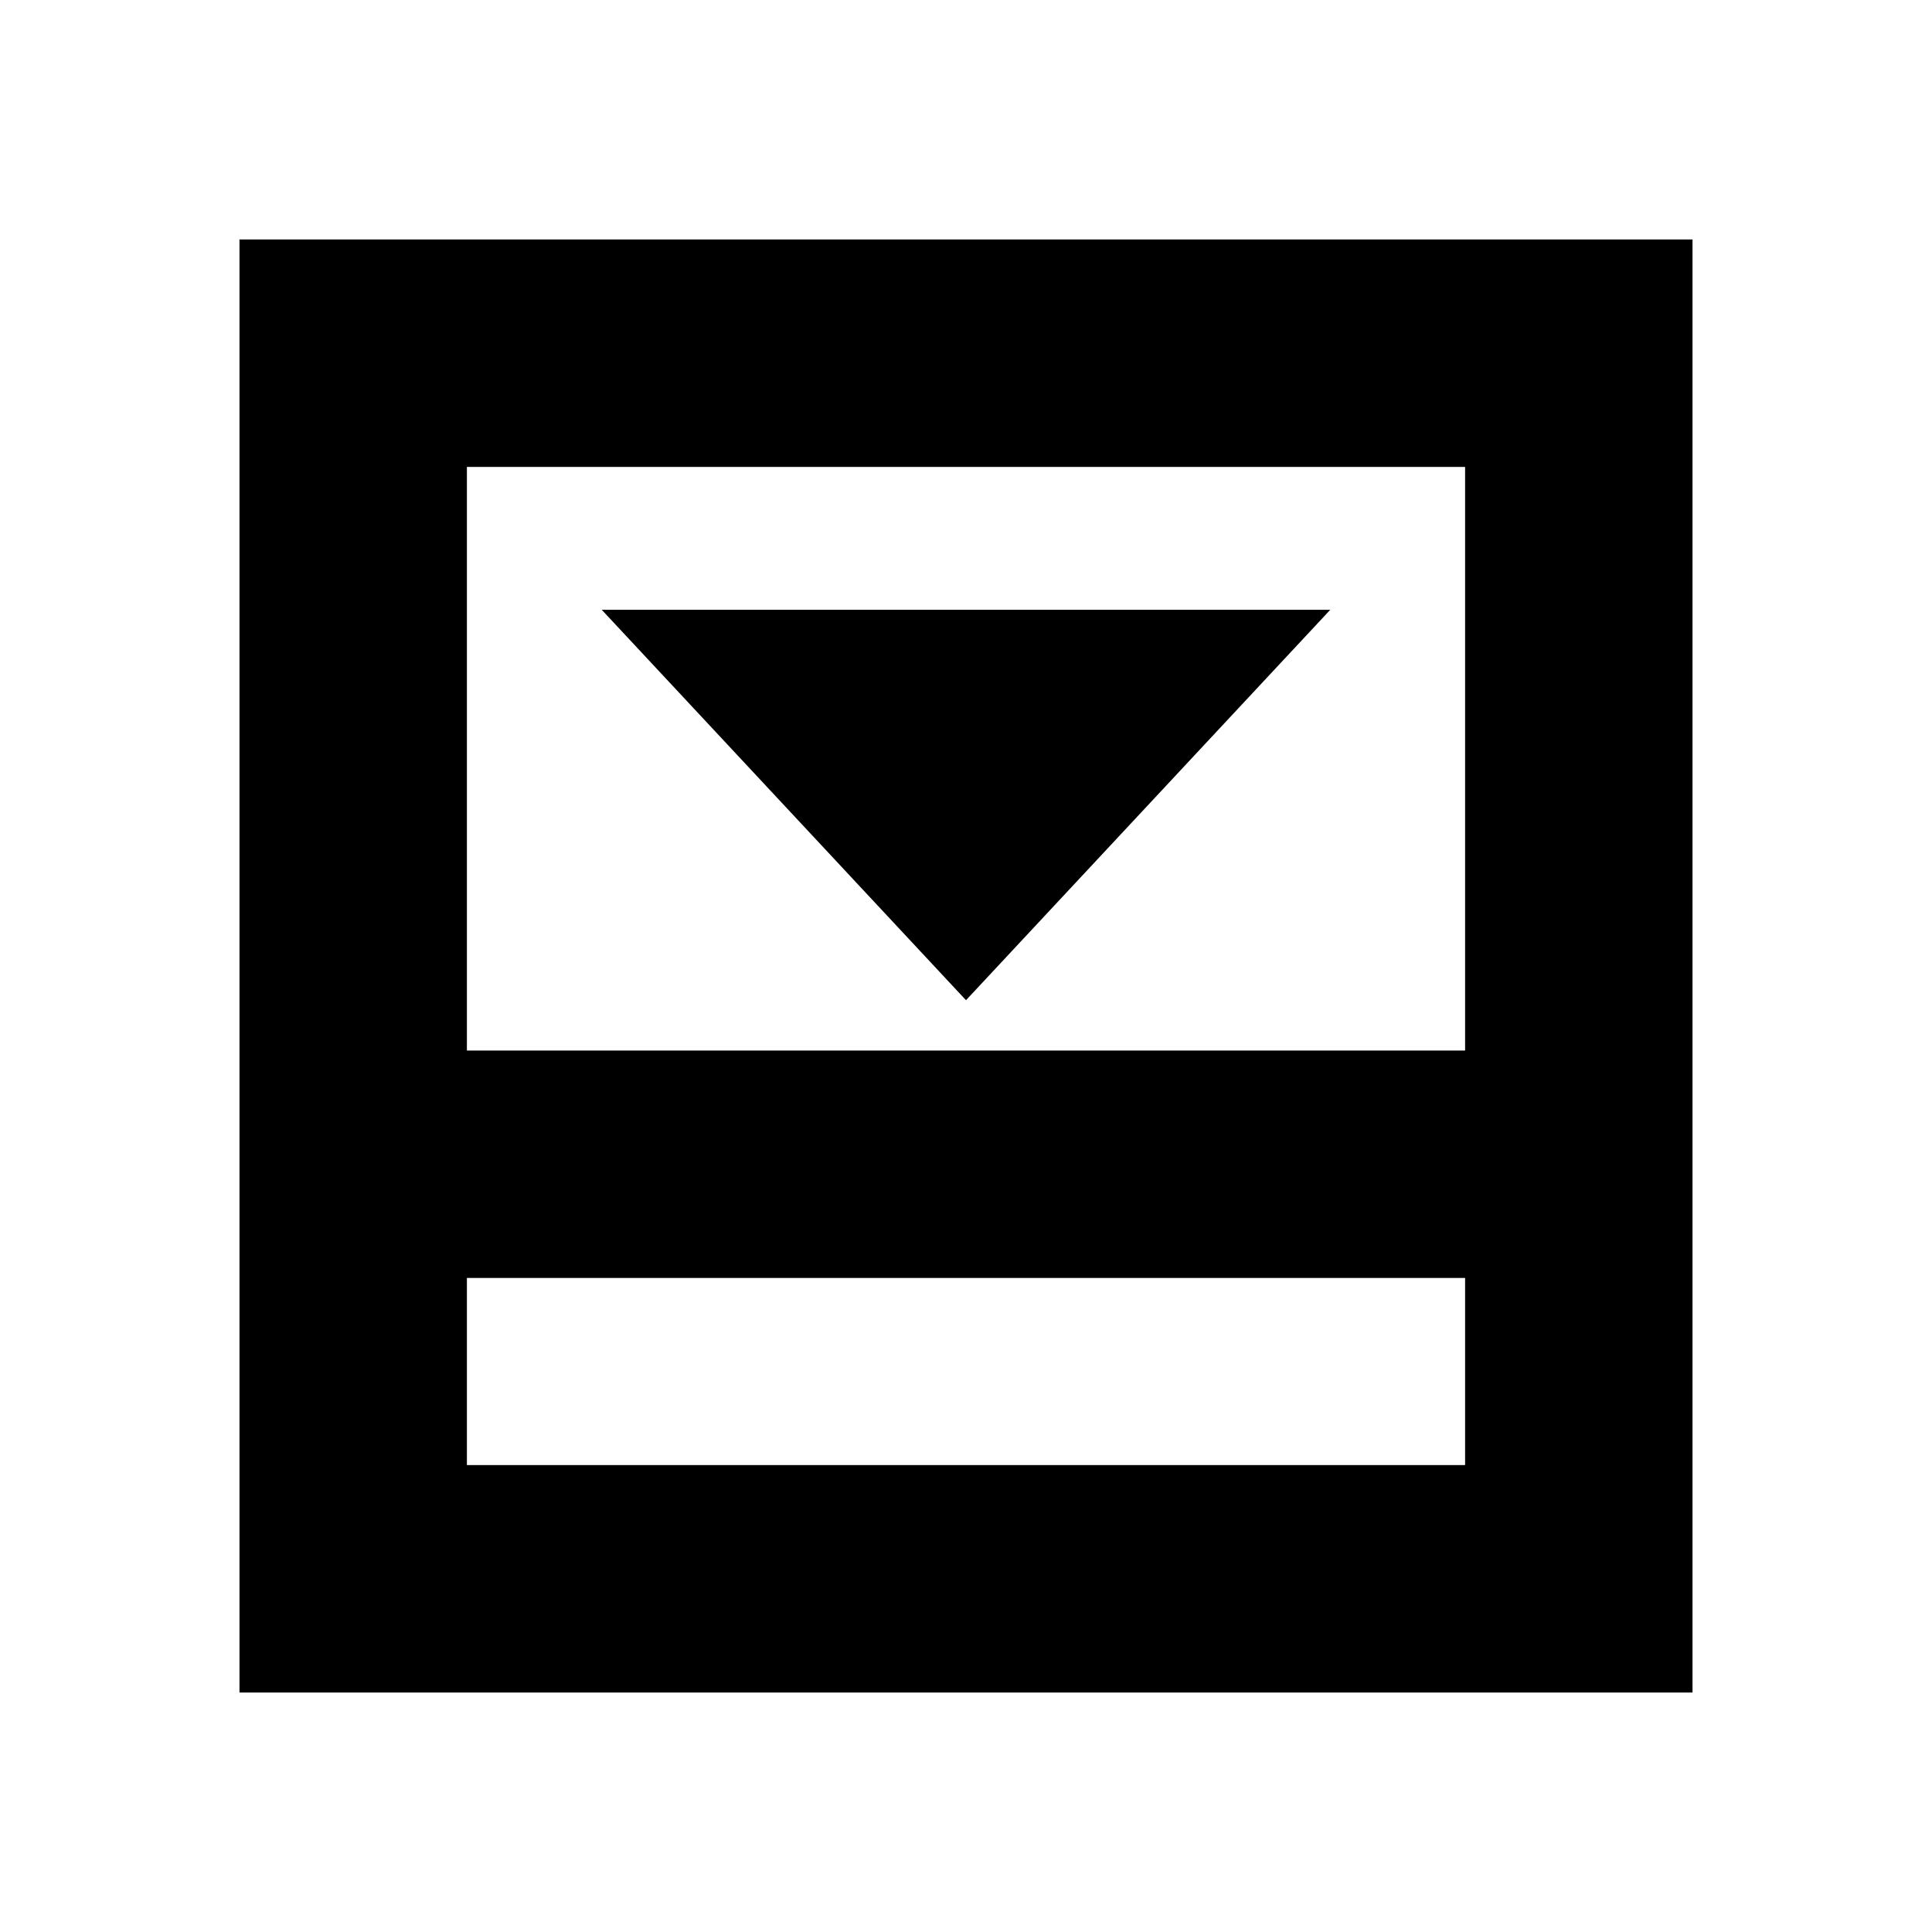 <svg xmlns="http://www.w3.org/2000/svg" height="20" viewBox="0 -960 960 960" width="20"><path d="m480-463 181-194H299l181 194ZM232-232h496v-93H232v93Zm0-206h496v-290H232v290Zm0 113v93-93ZM119-119v-722h722v722H119Z"/></svg>